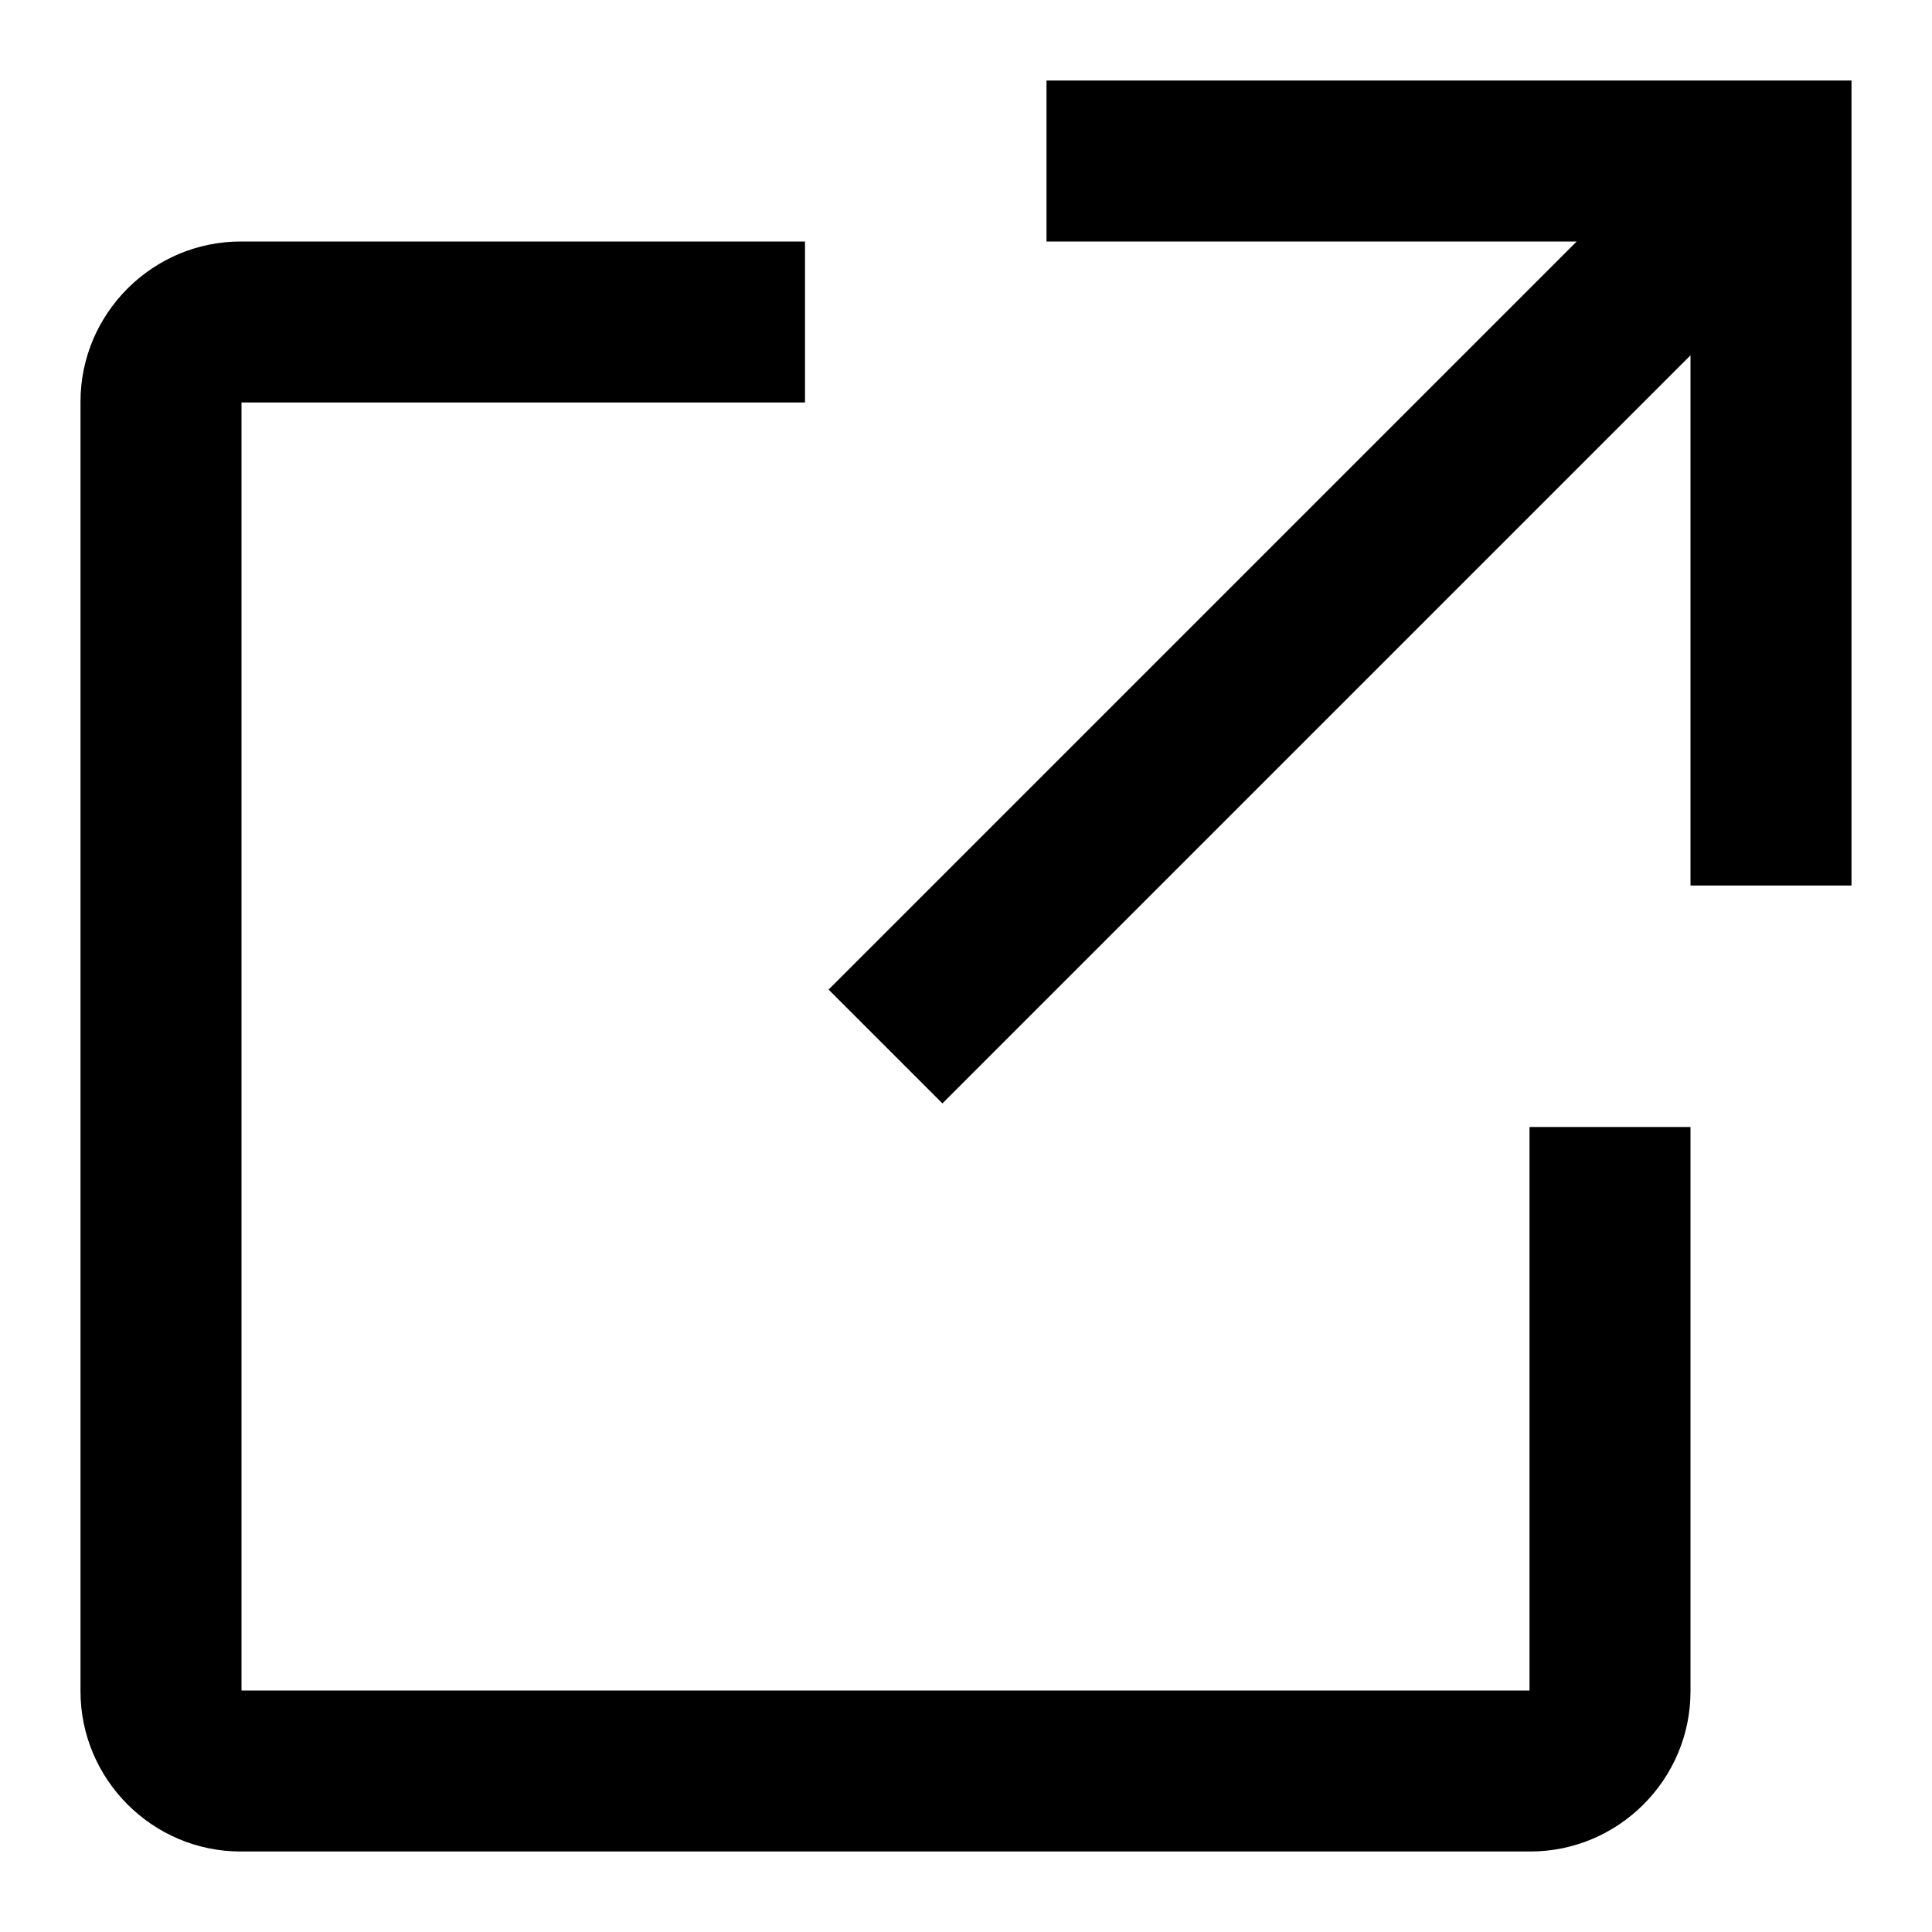 <svg width="24" height="24" viewBox="0 0 24 24" xmlns="http://www.w3.org/2000/svg">
    <path d="M19.586 3H13V1h10v10h-2V4.414l-9.293 9.293-1.414-1.414L19.586 3zM10 3H2.99C1.899 3 1 3.891 1 4.99v16.02C1 22.101 1.891 23 2.99 23h16.02c1.092 0 1.99-.891 1.99-1.99V14h-2v7H3V5h7V3z" fill="#000" fill-rule="evenodd"/>
</svg>
